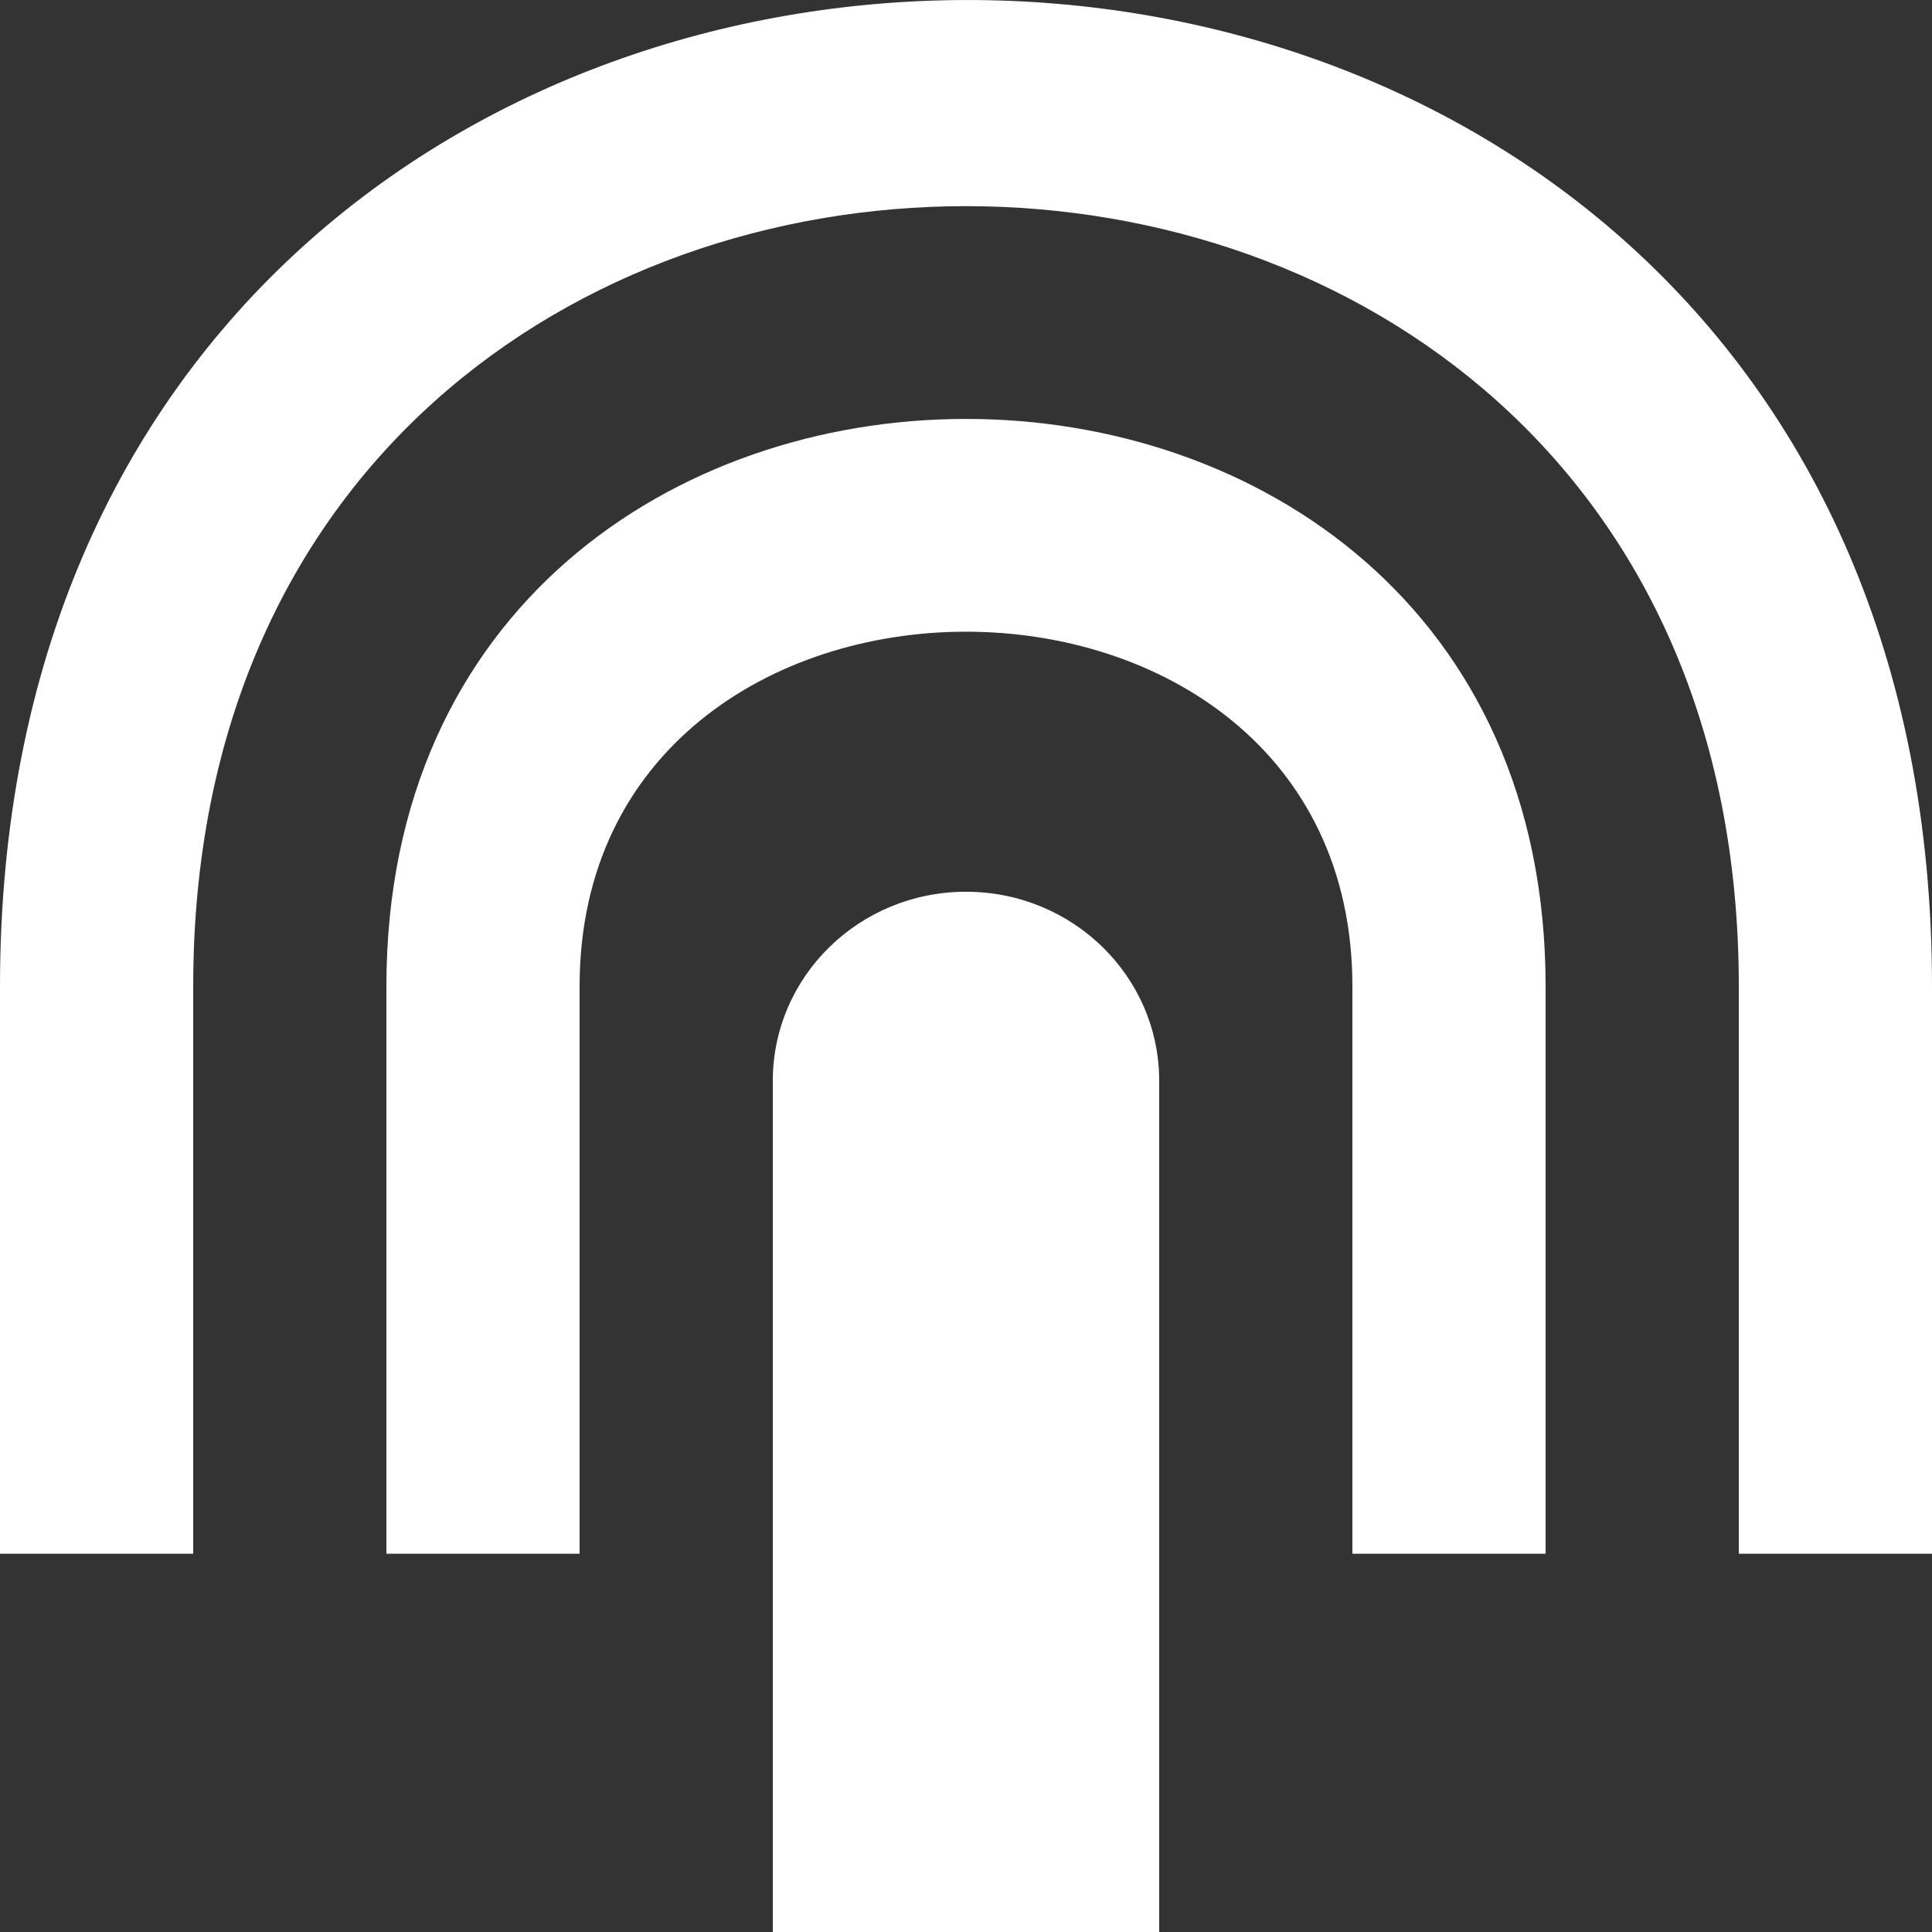 <!-- Generated by IcoMoon.io -->
<svg version="1.1" xmlns="http://www.w3.org/2000/svg" width="32" height="32" viewBox="0 0 32 32">
<rect x="0" y="0" width="32" height="32" fill="#333333" stroke="none"/>
<title>as-click_touch_press-1</title>
<path fill="#fff" d="M32 16.337c0-21.831-32-21.733-32 0v9.398h3.2v-9.398c0-17.23 25.6-17.23 25.6 0 0 0 0-17.23 0 0v9.398h3.2v-9.398zM16 14.77c-1.768 0-3.2 1.402-3.2 3.133v14.097h6.4v-14.097c0-1.731-1.432-3.133-3.2-3.133zM25.6 16.337v9.398h-3.2v-9.398c0-7.832 0 0 0 0 0-7.832-12.8-7.832-12.8 0v9.398h-3.2v-9.398c0-12.531 19.2-12.531 19.2 0z"></path>
</svg>
